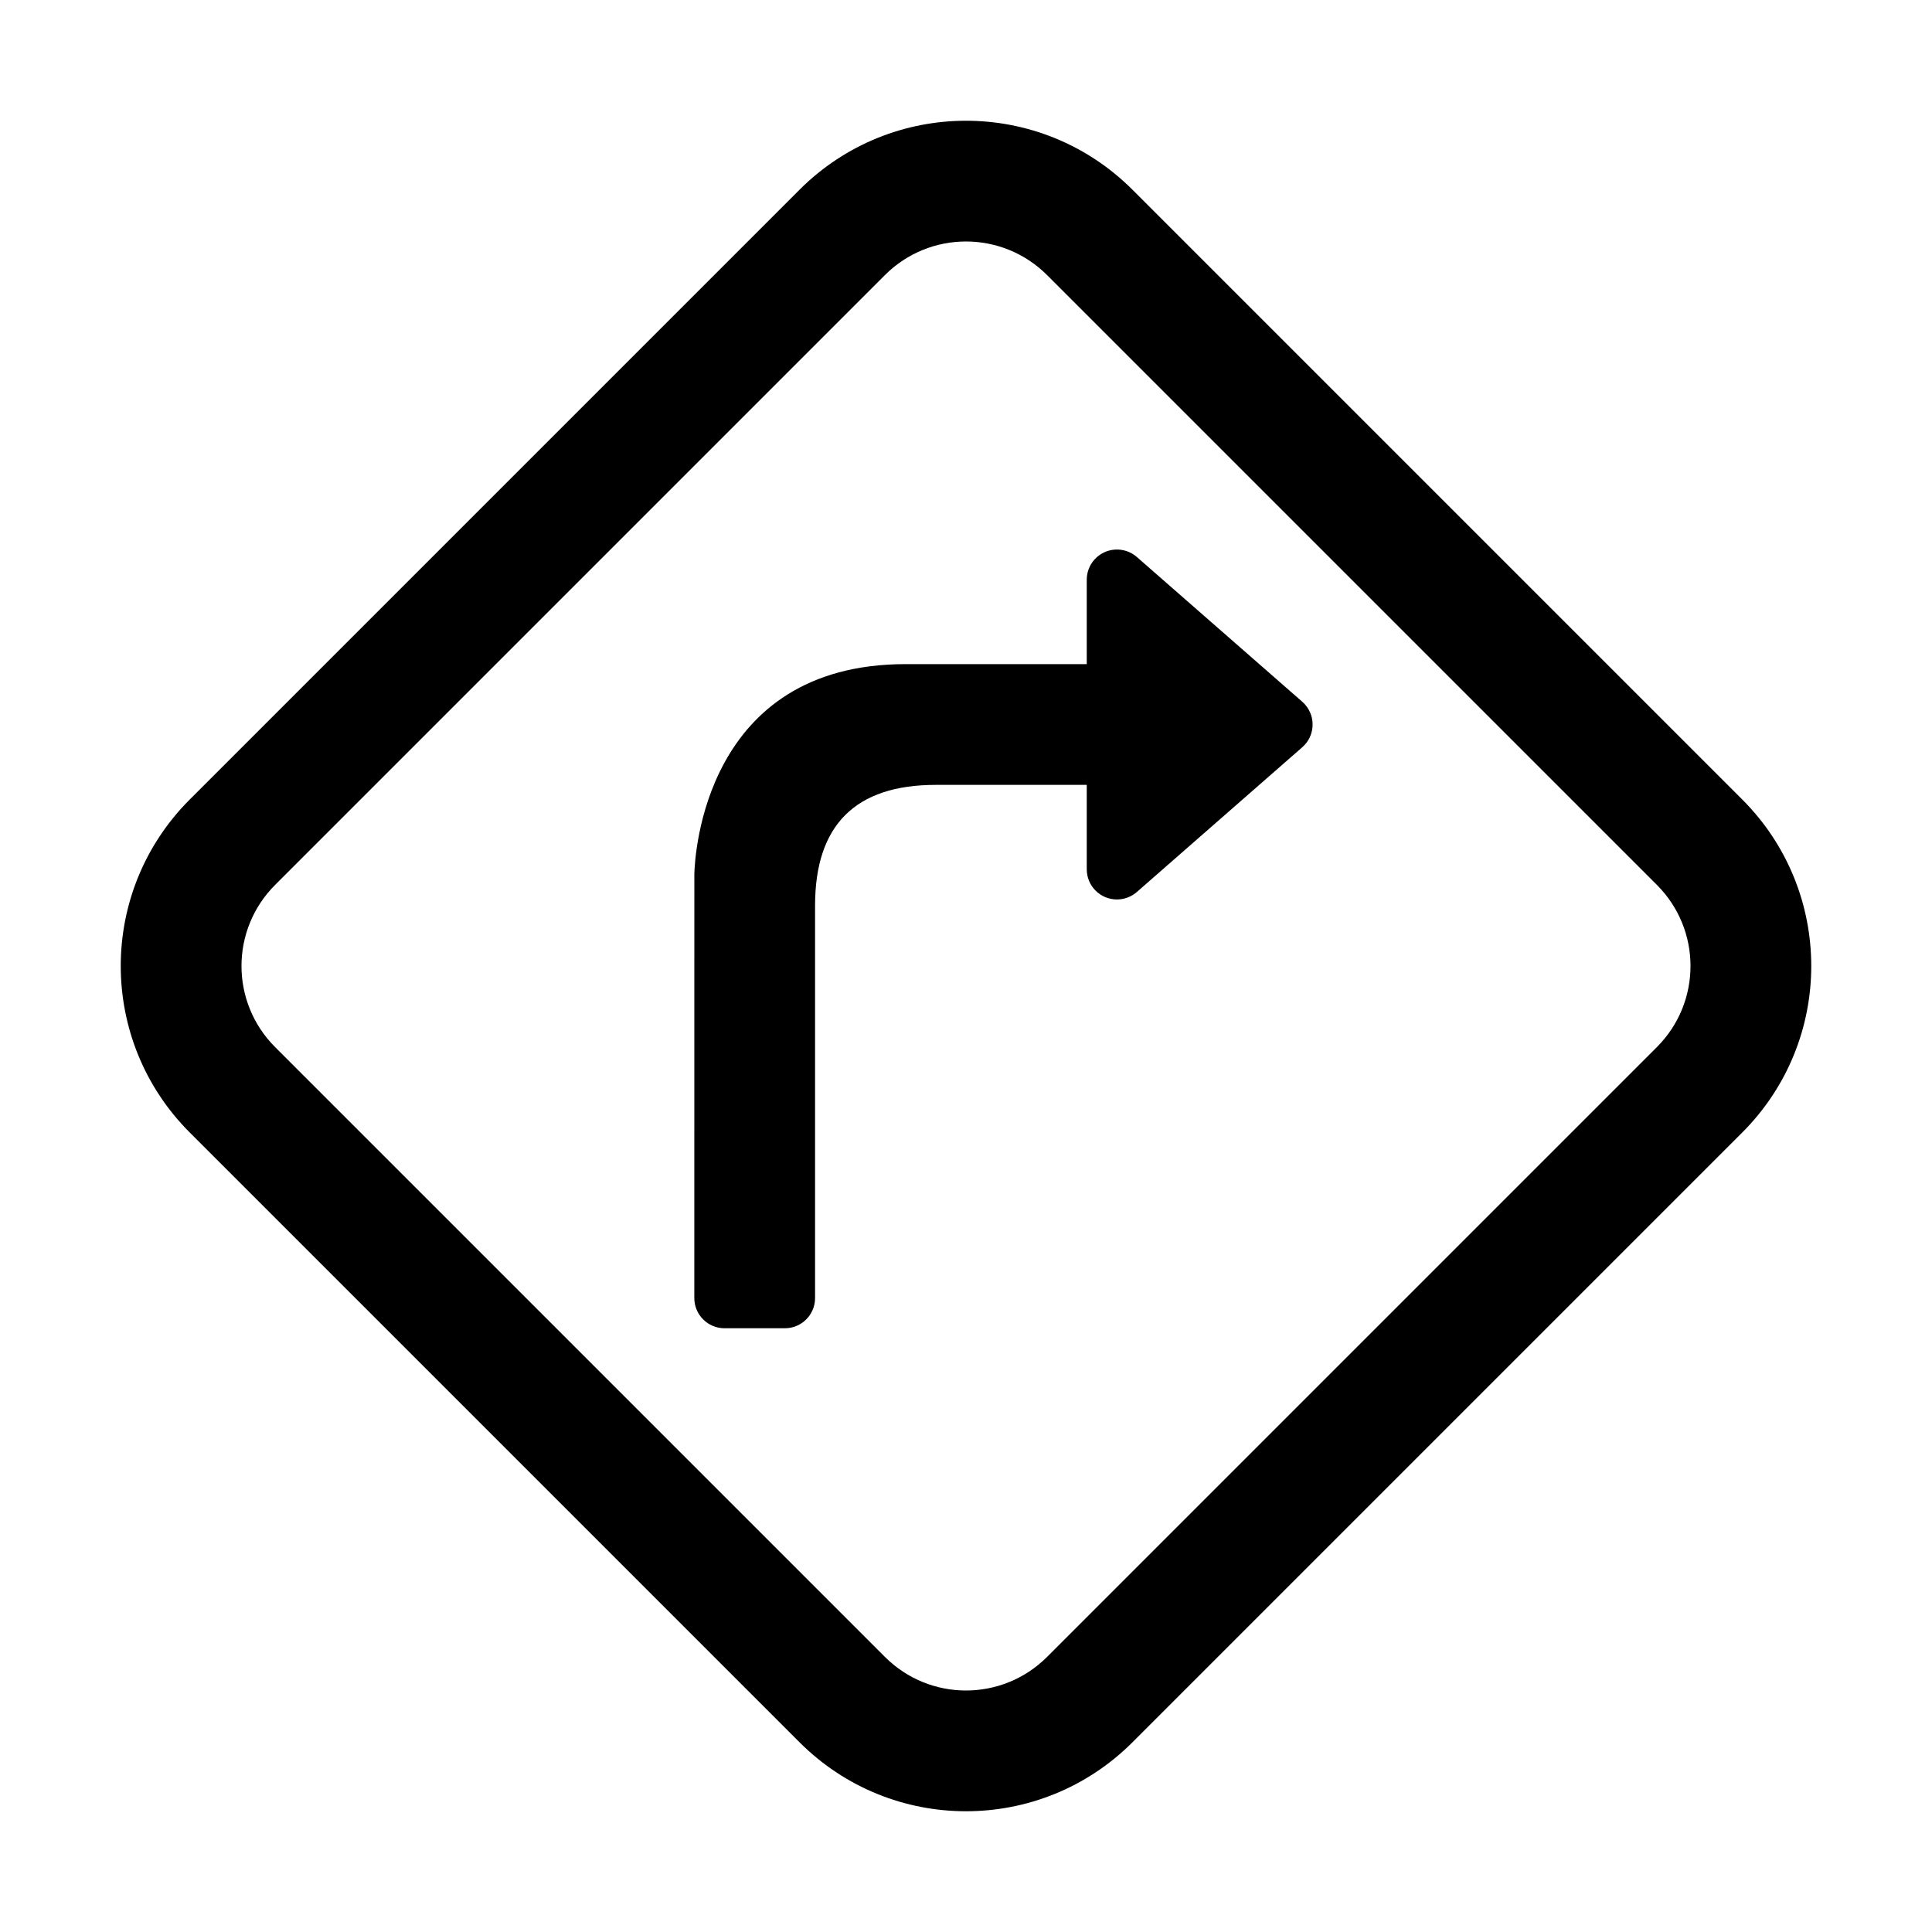 <?xml version="1.0" encoding="UTF-8"?>
<svg width="64px" height="64px" viewBox="0 0 64 64" version="1.1" xmlns="http://www.w3.org/2000/svg" xmlns:xlink="http://www.w3.org/1999/xlink">
    <title>note_directions</title>
    <g id="note_directions" stroke="none" stroke-width="1" fill="none" fill-rule="evenodd">
        <path d="M36,19.204 L36,22 L36,22 C36,22 37,22 30,22 C23.333,22 23.016,28.349 23.001,28.954 L23,43 C23,43.552 23.448,44 24,44 C24,44 24,44 24,44 L26,44 C26.552,44 27,43.552 27,43 L27,30 L27,30 C27,27.333 28.333,26 31,26 L36,26 L36,28.796 C36,29.349 36.448,29.796 37,29.796 C37.242,29.796 37.476,29.708 37.659,29.549 L43.14,24.753 C43.556,24.389 43.598,23.757 43.234,23.341 C43.205,23.308 43.173,23.277 43.14,23.247 L37.659,18.451 C37.243,18.088 36.611,18.13 36.247,18.545 C36.088,18.728 36,18.962 36,19.204 Z" id="Rectangle-218-path" fill="#000000" fill-rule="nonzero"></path>
        <path d="M26.483,6.287 L6.287,26.483 C3.236,29.534 3.239,34.469 6.287,37.517 L26.483,57.713 C29.534,60.764 34.469,60.761 37.517,57.713 L57.713,37.517 C60.764,34.466 60.761,29.531 57.713,26.483 L37.517,6.287 C34.466,3.236 29.531,3.239 26.483,6.287 Z M34.688,9.115 L54.885,29.312 C56.37,30.796 56.374,33.199 54.885,34.688 L34.688,54.885 C33.204,56.37 30.801,56.374 29.312,54.885 L9.115,34.688 C7.63,33.204 7.626,30.801 9.115,29.312 L29.312,9.115 C30.796,7.63 33.199,7.626 34.688,9.115 Z" id="Rectangle-218-path" fill="#000000" fill-rule="nonzero"></path>
    </g>
</svg>